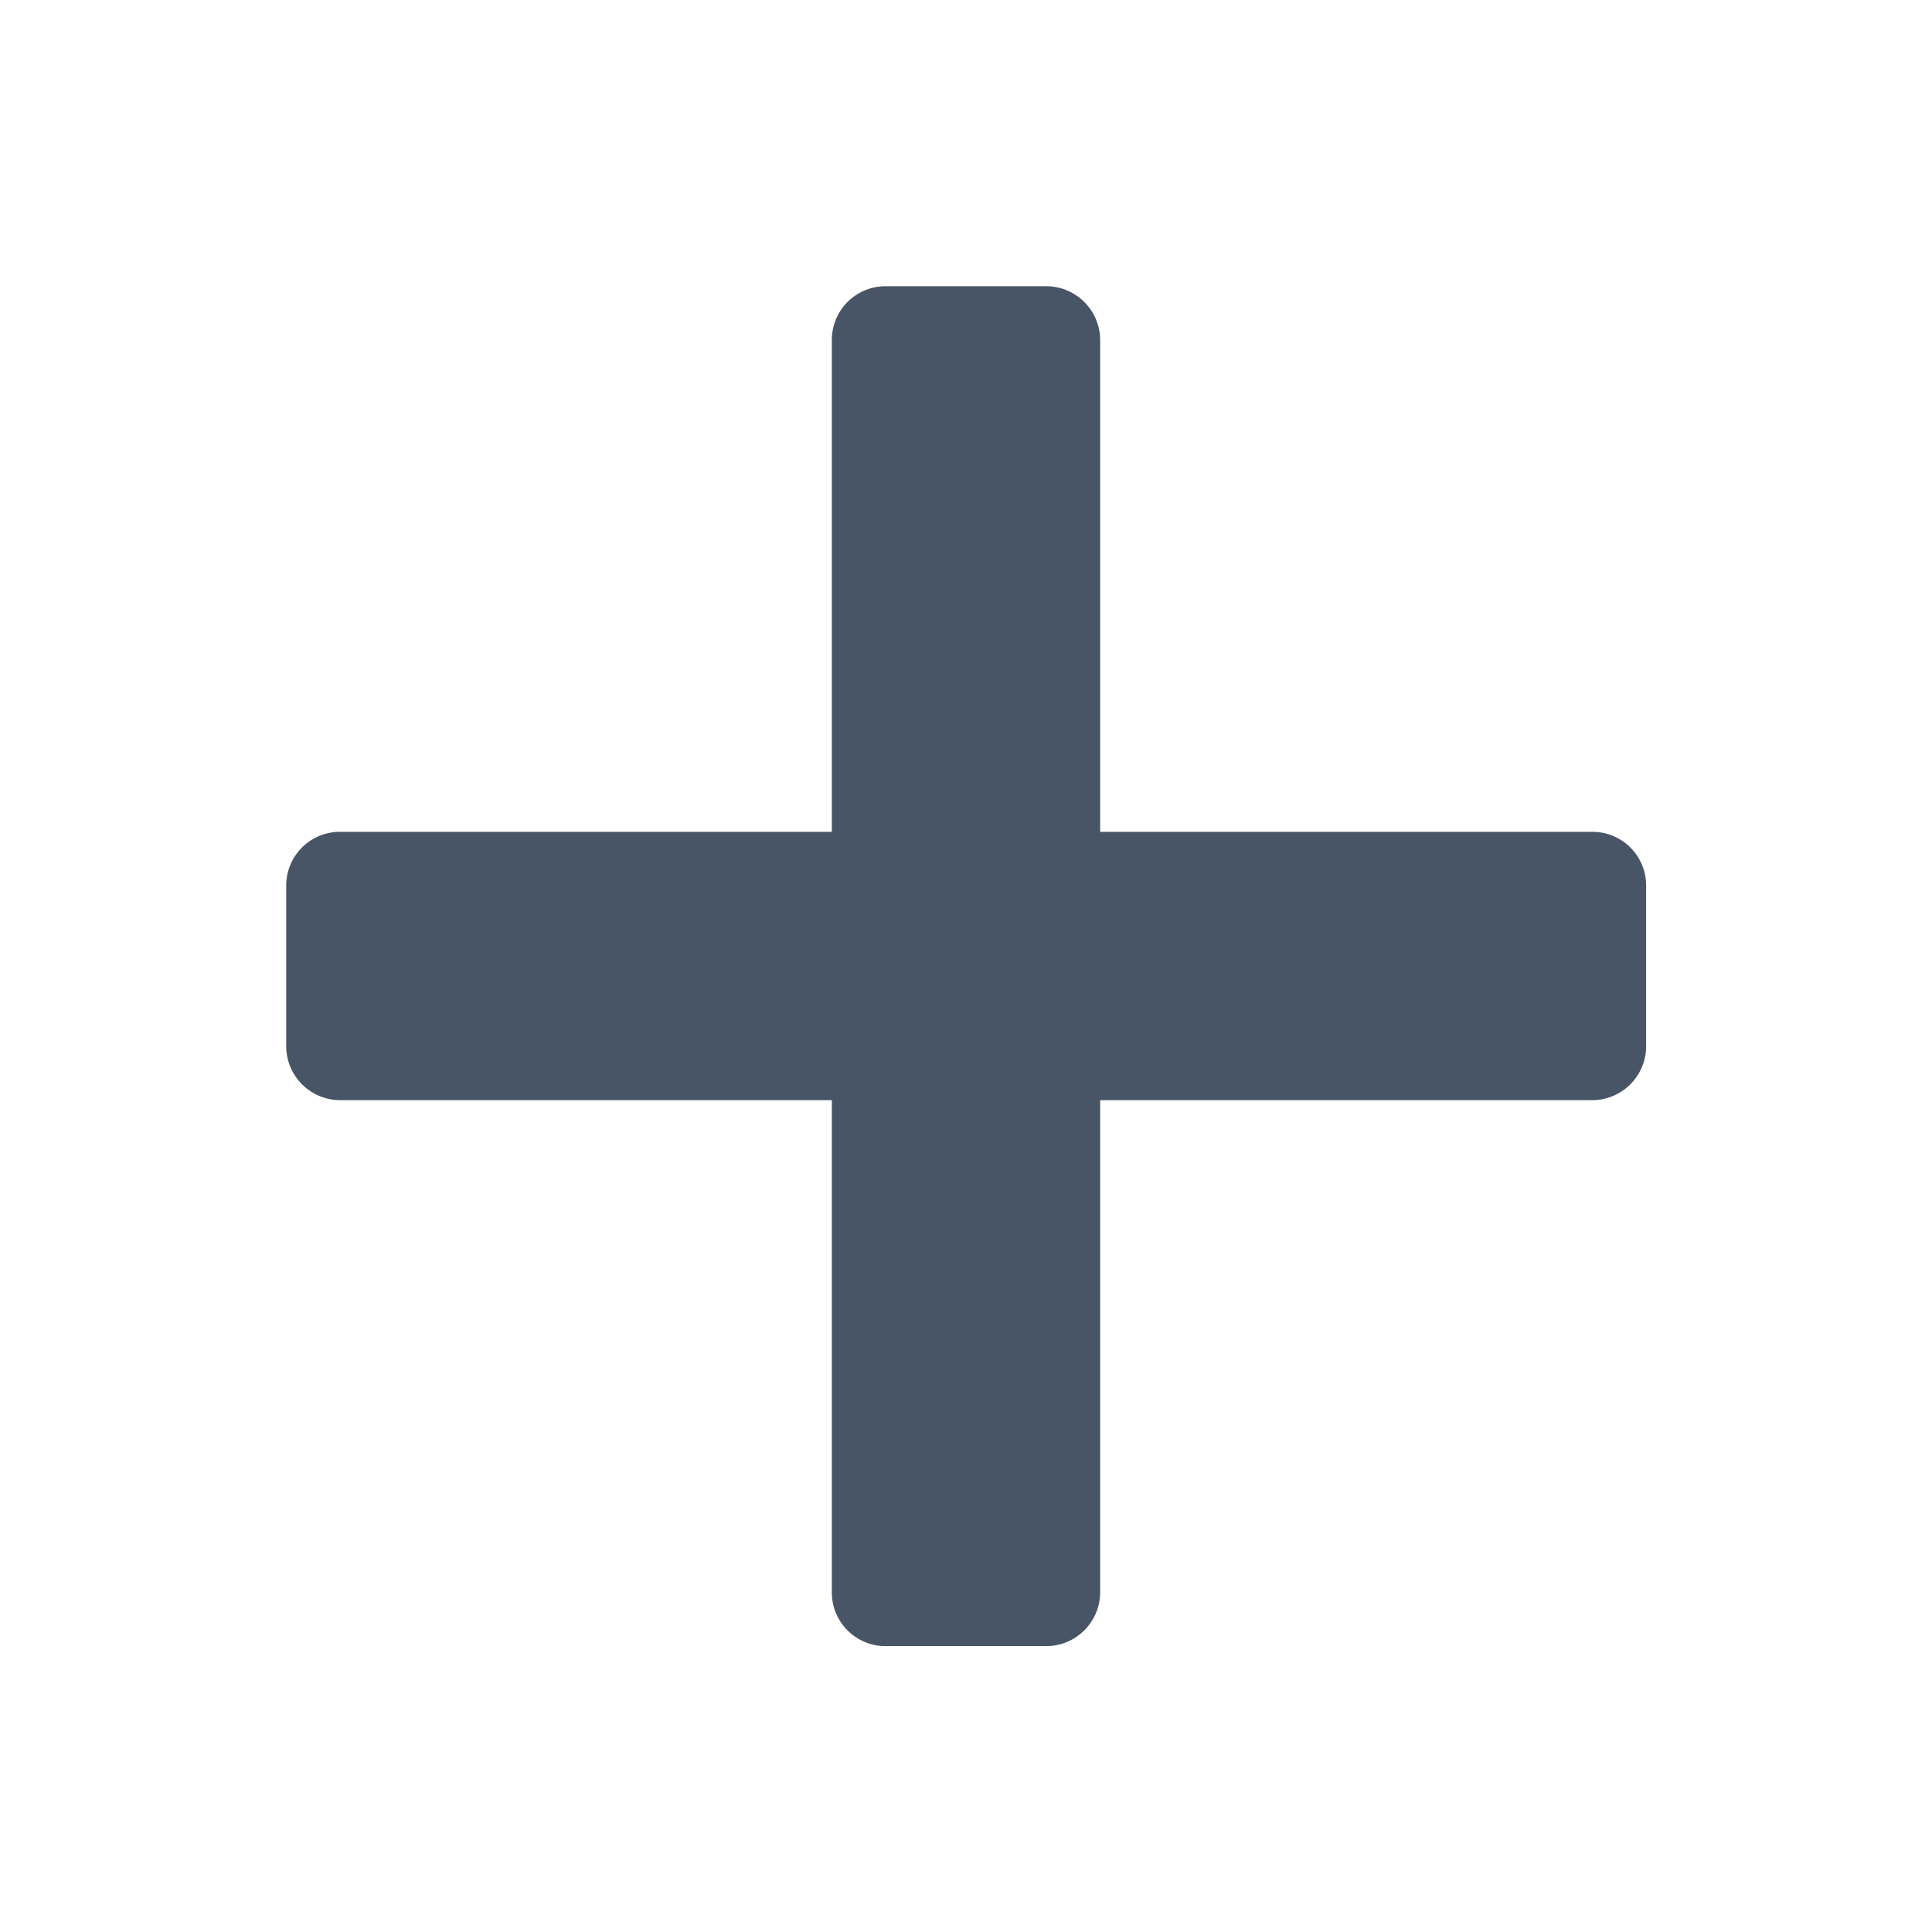 <svg id="レイヤー_1" data-name="レイヤー 1" xmlns="http://www.w3.org/2000/svg" viewBox="0 0 54 54"><defs><style>.cls-1{fill:#485566;}</style></defs><title>svgアートボード 130</title><path class="cls-1" d="M29.25,8h-4.5a1.5,1.5,0,0,0-1.5,1.5V23.25H9.49A1.5,1.5,0,0,0,8,24.75v4.5a1.51,1.51,0,0,0,1.5,1.5H23.25V44.51a1.5,1.5,0,0,0,1.5,1.5h4.5a1.51,1.51,0,0,0,1.5-1.5V30.75H44.51a1.51,1.51,0,0,0,1.5-1.5v-4.5a1.5,1.5,0,0,0-1.5-1.5H30.75V9.49A1.51,1.51,0,0,0,29.25,8Z"/></svg>
